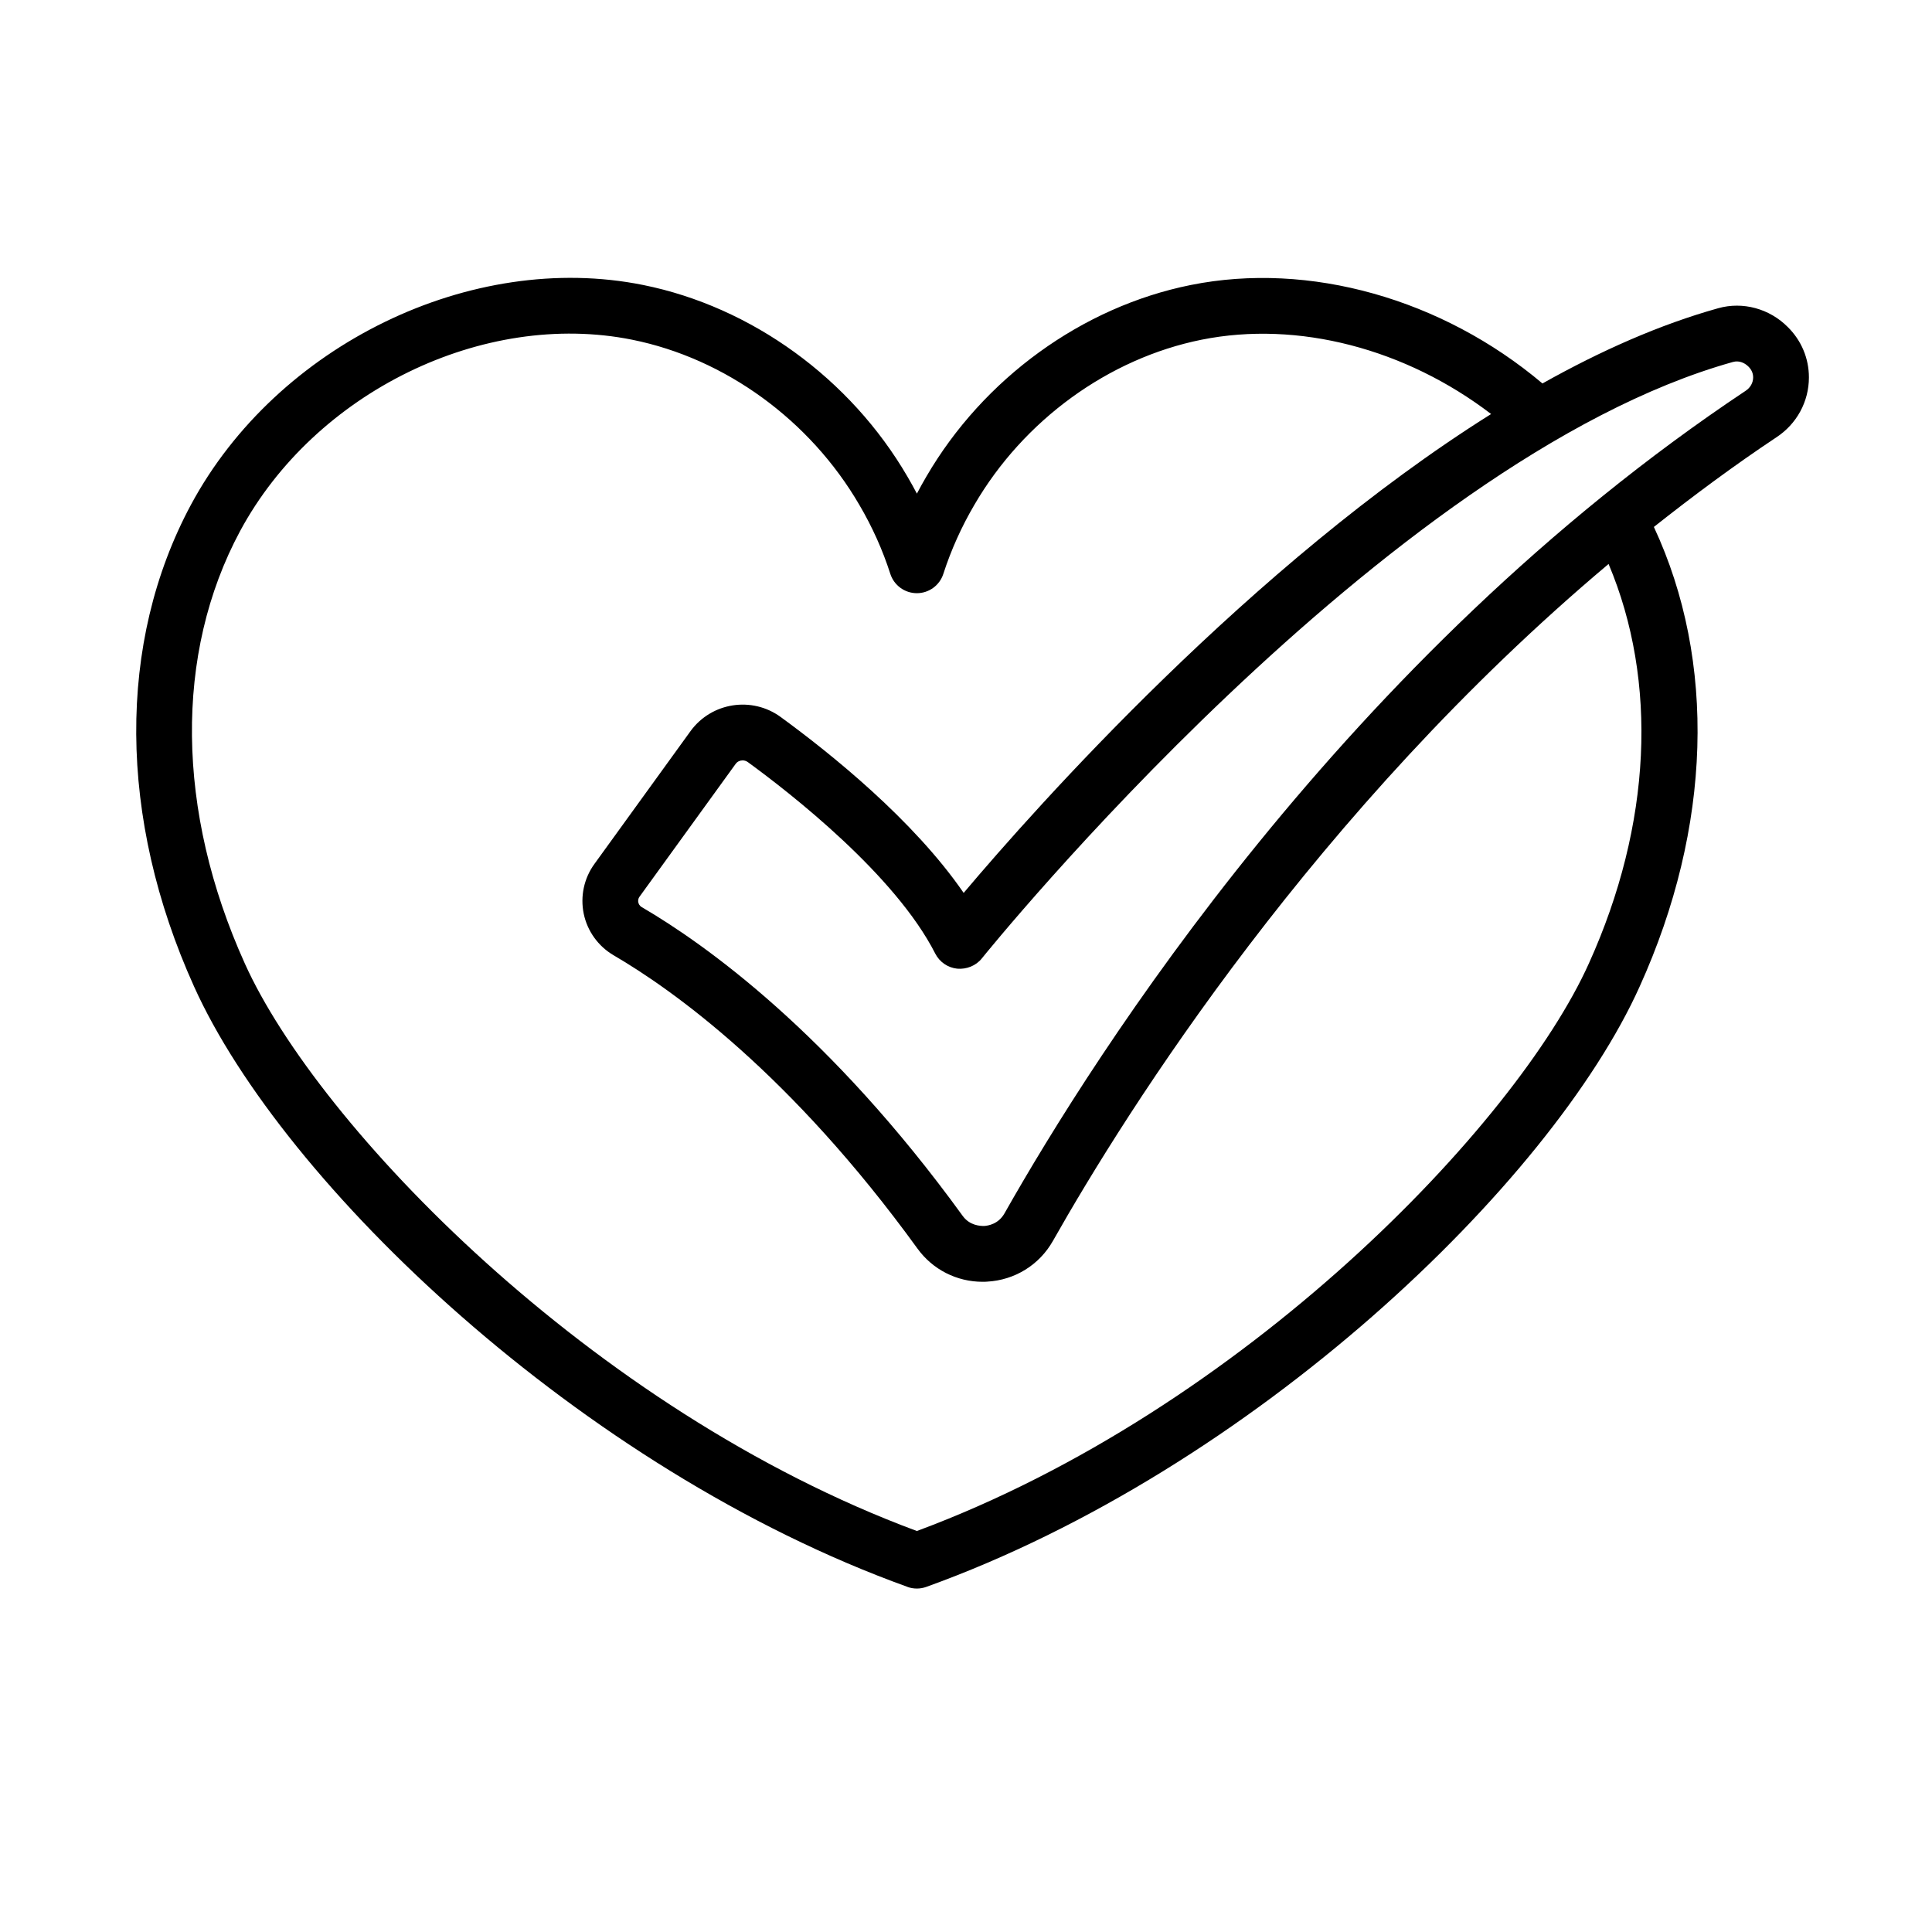 <svg xmlns="http://www.w3.org/2000/svg" xmlns:xlink="http://www.w3.org/1999/xlink" width="250" zoomAndPan="magnify" viewBox="0 0 187.92 196.08" height="250" preserveAspectRatio="xMidYMid meet" version="1.2"><defs><clipPath id="92c0b28f5f"><path d="M 9 28 L 179.863 28 L 179.863 161.223 L 9 161.223 Z M 9 28 "/></clipPath></defs><g id="1887f3b94f"><g clip-rule="nonzero" clip-path="url(#92c0b28f5f)"><path style=" stroke:none;fill-rule:nonzero;fill:#000000;fill-opacity:1;" d="M 88.012 161.055 C 88.32 161.168 88.648 161.223 88.973 161.223 C 89.293 161.223 89.617 161.168 89.93 161.055 C 123.086 149.113 153.328 120.121 162.332 100.121 C 169.652 83.953 170.133 67.113 163.773 53.48 C 167.746 50.336 171.867 47.273 176.188 44.395 C 178.266 43.043 179.508 40.766 179.508 38.301 C 179.508 36.371 178.742 34.555 177.371 33.199 C 175.512 31.32 172.797 30.582 170.305 31.281 C 164.383 32.934 158.379 35.598 152.465 38.918 C 142.297 30.336 128.809 26.504 116.766 28.926 C 105.754 31.137 95.723 38.414 89.93 48.379 C 89.598 48.945 89.281 49.516 88.977 50.098 C 88.672 49.52 88.355 48.949 88.027 48.387 C 82.227 38.414 72.191 31.137 61.188 28.922 C 43.754 25.41 24.031 35 15.305 51.219 C 7.785 65.211 7.898 83.031 15.609 100.109 C 24.621 120.121 54.859 149.109 88.016 161.051 Z M 171.82 36.734 C 172.34 36.582 172.941 36.77 173.371 37.207 C 173.688 37.52 173.848 37.887 173.848 38.301 C 173.848 38.84 173.57 39.348 173.078 39.668 C 132.531 66.668 106.973 107.047 97.863 123.152 C 97.25 124.23 96.215 124.398 95.801 124.426 C 95.402 124.426 94.34 124.391 93.621 123.398 C 80.148 104.812 67.434 95.789 61.055 92.066 C 60.82 91.93 60.734 91.727 60.703 91.582 C 60.676 91.465 60.66 91.234 60.828 91.004 L 70.582 77.527 C 70.754 77.293 71.016 77.172 71.285 77.172 C 71.469 77.172 71.66 77.23 71.816 77.344 C 76.184 80.527 86.777 88.793 90.84 96.781 C 91.277 97.637 92.117 98.215 93.074 98.312 C 94.008 98.391 94.973 98.02 95.57 97.266 C 95.977 96.758 136.48 46.594 171.82 36.73 Z M 20.285 53.902 C 27.879 39.797 44.984 31.449 60.07 34.477 C 69.516 36.375 78.137 42.641 83.141 51.25 C 84.441 53.461 85.5 55.812 86.277 58.238 C 86.656 59.41 87.742 60.203 88.973 60.203 C 90.199 60.203 91.285 59.41 91.66 58.242 C 92.445 55.816 93.504 53.461 94.809 51.238 C 99.809 42.641 108.43 36.375 117.871 34.477 C 127.664 32.512 138.598 35.402 147.254 42.02 C 122.992 57.242 101.086 81.898 93.723 90.621 C 88.633 83.215 80.18 76.438 75.156 72.773 C 72.246 70.645 68.148 71.273 66.012 74.188 L 56.25 87.68 C 55.191 89.133 54.797 90.98 55.164 92.742 C 55.531 94.504 56.637 96.039 58.199 96.953 C 64.195 100.453 76.176 108.977 89.035 126.719 C 90.578 128.852 93.023 130.09 95.648 130.09 C 95.801 130.09 95.953 130.09 96.109 130.074 C 98.91 129.922 101.406 128.375 102.781 125.941 C 110.332 112.59 129.477 82.215 159.176 57.238 C 164.195 69.133 163.562 83.676 157.172 97.789 C 149.805 114.16 122.102 143.09 88.973 155.383 C 55.844 143.09 28.137 114.16 20.766 97.785 C 13.781 82.324 13.609 66.328 20.285 53.902 Z M 20.285 53.902 "/></g></g></svg>